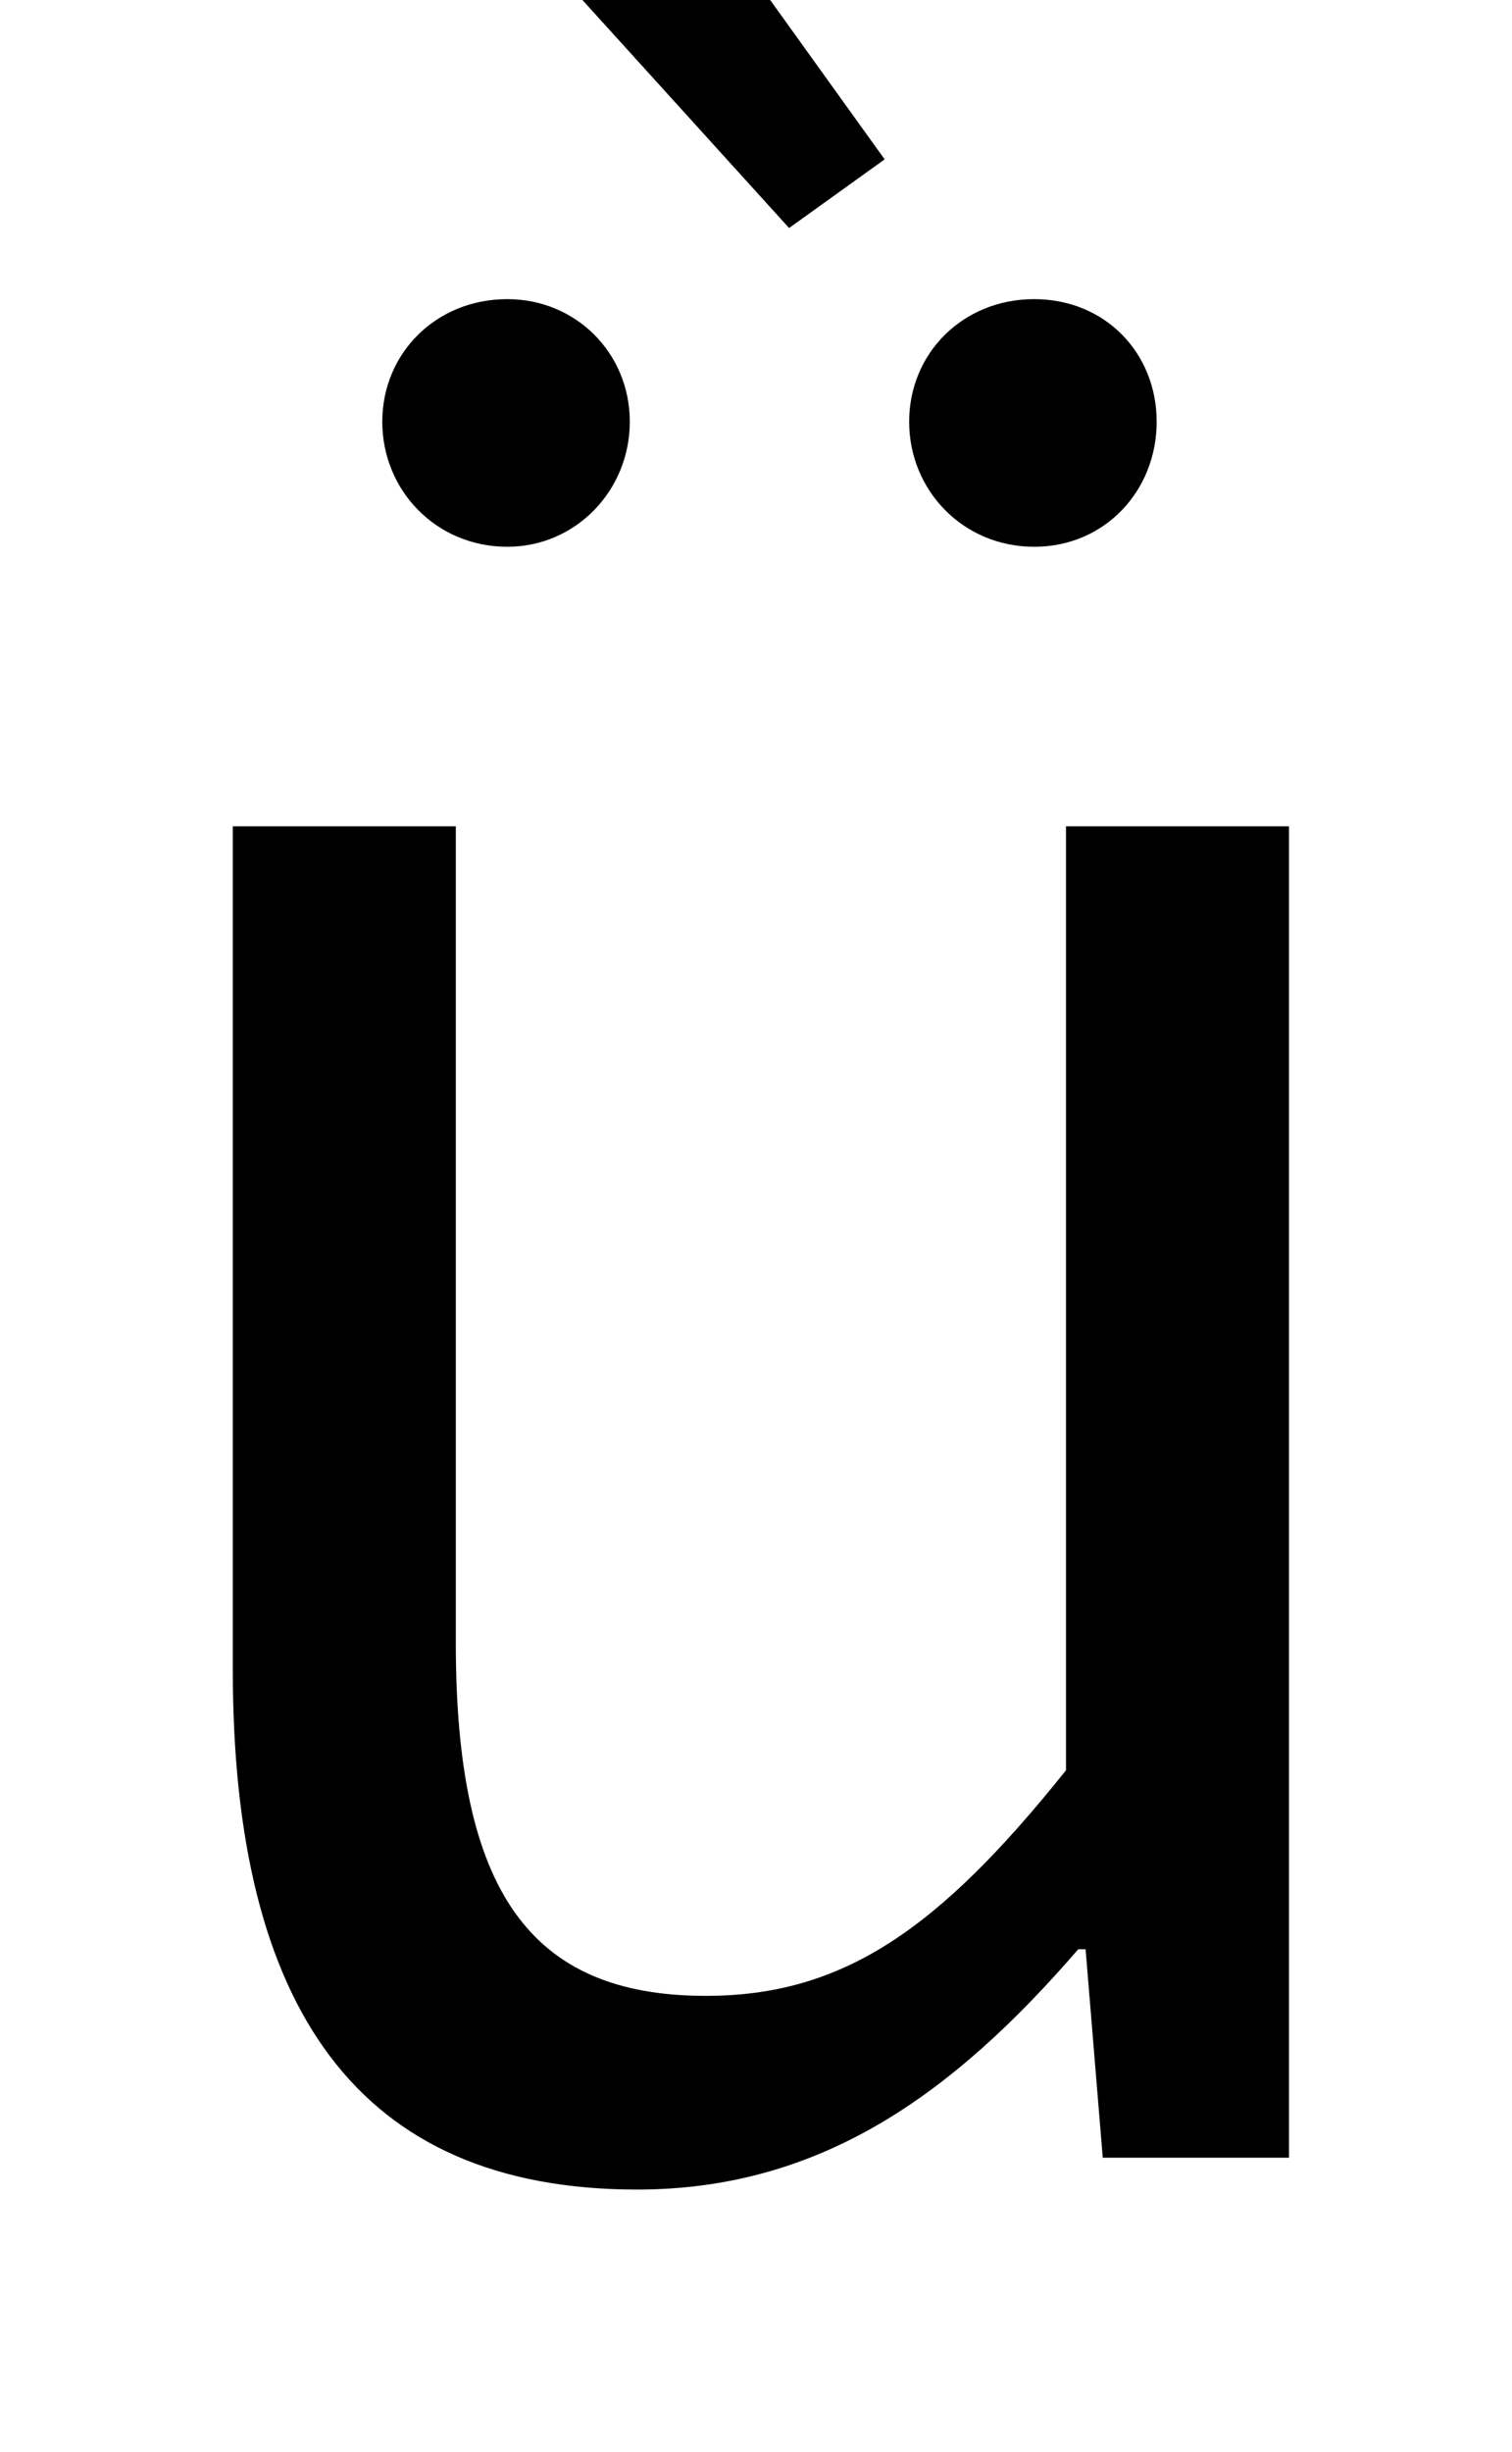 <?xml version="1.0" standalone="no"?>
<!DOCTYPE svg PUBLIC "-//W3C//DTD SVG 1.1//EN" "http://www.w3.org/Graphics/SVG/1.1/DTD/svg11.dtd" >
<svg xmlns="http://www.w3.org/2000/svg" xmlns:xlink="http://www.w3.org/1999/xlink" version="1.1" viewBox="-10 0 617 1000">
   <path fill="currentColor"
d="M250 893c-114 0 -165 -74 -165 -212v-344h91v333c0 101 30 144 102 144c56 0 95 -27 147 -92v-385h91v543h-76l-7 -85h-3c-51 59 -105 98 -180 98zM312 93l-107 -118l54 -38l92 128zM197 223c-29 0 -51 -23 -51 -51s22 -50 51 -50c28 0 50 22 50 50s-22 51 -50 51z
M412 223c-29 0 -51 -23 -51 -51s22 -50 51 -50s50 22 50 50s-21 51 -50 51z" />
</svg>
